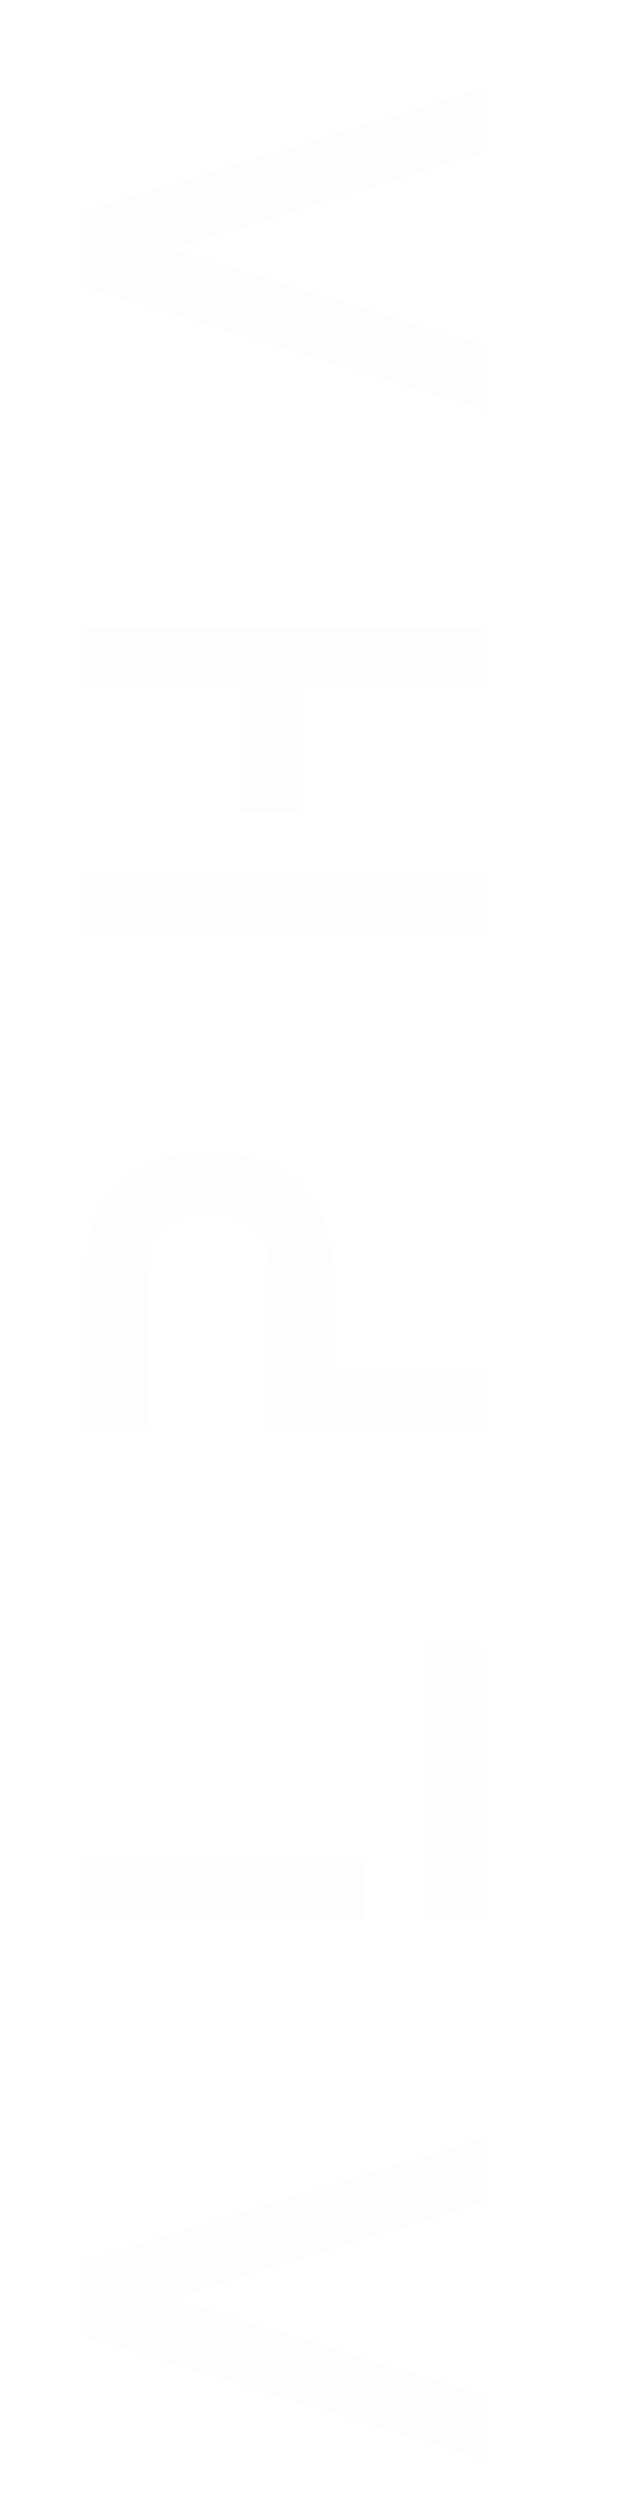 <svg width="150" height="605" viewBox="0 0 150 605" fill="none" xmlns="http://www.w3.org/2000/svg">
<path d="M117.697 517.23L117.697 532.725L41.608 556.244L117.697 579.762L117.697 595.257L20.856 565.513L20.856 546.975L117.697 517.23ZM87.953 449.704L87.953 464.645L20.856 464.645L20.856 449.704L87.953 449.704ZM102.756 398.517L117.697 398.517L117.697 464.645L102.756 464.645L102.756 398.517ZM20.856 308.708C20.856 299.209 23.439 291.876 28.603 286.712C33.768 281.454 41.1 278.826 50.6 278.826C60.1 278.826 67.478 281.454 72.735 286.712C77.9 291.876 80.483 299.209 80.483 308.708L80.483 330.982L117.697 330.982L117.697 345.923L65.541 345.923L65.541 308.708C65.541 303.267 64.435 299.439 62.221 297.226C59.915 294.92 56.042 293.767 50.6 293.767C45.251 293.767 41.469 294.92 39.256 297.226C36.95 299.439 35.797 303.267 35.797 308.708L35.797 345.923L20.856 345.923L20.856 308.708ZM20.856 226.255L20.856 211.314L117.697 211.314L117.697 226.255L20.856 226.255ZM20.856 151.826L117.697 151.826L117.697 166.628L73.012 166.628L73.012 196.511L58.071 196.511L58.071 166.628L20.856 166.628L20.856 151.826ZM117.697 21.265L117.697 36.76L41.608 60.278L117.697 83.797L117.697 99.291L20.856 69.547L20.856 51.009L117.697 21.265Z" fill="#E1E1E1" fill-opacity="0.06"/>
</svg>

